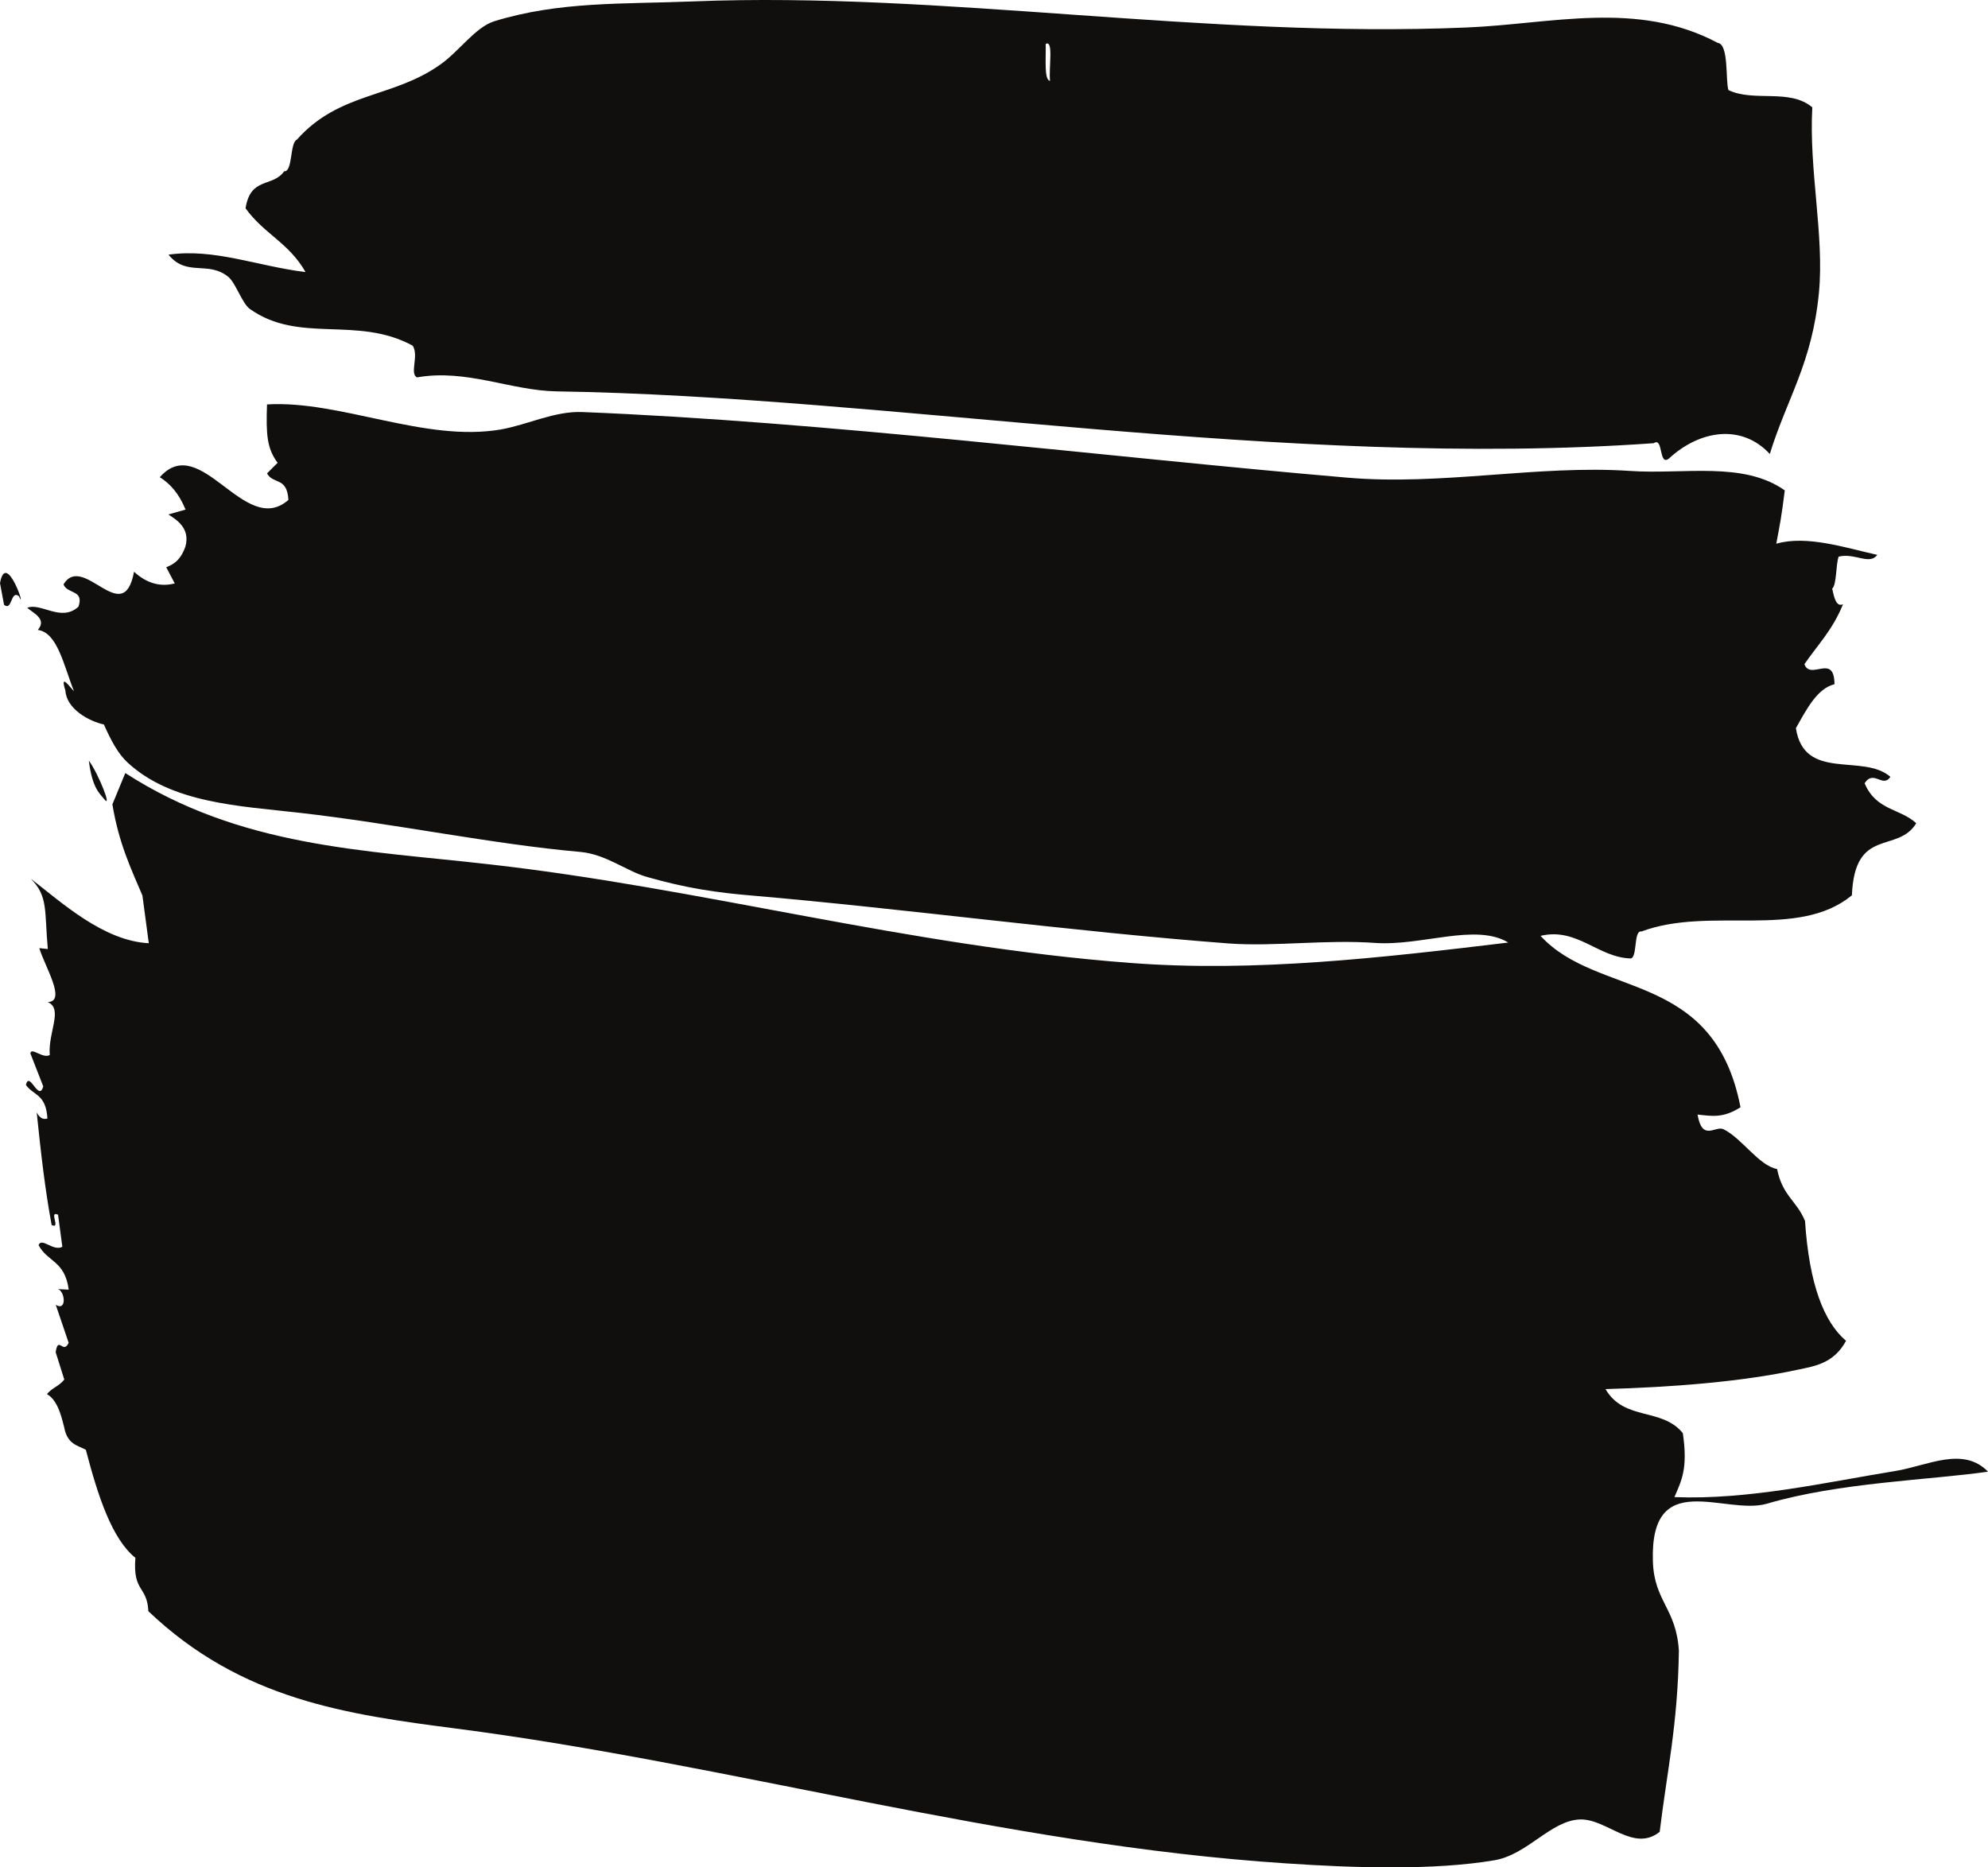 <svg viewBox="0 0 99 93" fill="none" xmlns="http://www.w3.org/2000/svg" preserveAspectRatio="none">
<path fill-rule="evenodd" clip-rule="evenodd" d="M52.075 2.19C52.481 1.953 52.215 3.422 52.292 4.025C51.985 3.992 52.094 2.929 52.075 2.19ZM12.441 15.385C14.901 17.141 17.779 15.705 20.553 17.216C20.873 17.723 20.382 18.612 20.768 18.795C23.226 18.36 25.424 19.451 27.715 19.491C44.369 19.742 63.989 23.372 82.357 22.072C82.838 21.741 82.596 23.238 83.108 22.838C84.648 21.415 86.73 21.097 88.134 22.608C88.99 19.837 90.245 18.089 90.581 14.573C90.853 11.729 90.078 8.497 90.25 5.346C89.13 4.392 87.344 5.097 86.076 4.487C85.92 4.06 86.107 2.197 85.543 2.137C81.538 0.002 77.271 1.194 73.029 1.37C60.001 1.918 46.927 -0.425 34.548 0.069C31.03 0.212 27.86 0.056 24.612 1.059C23.667 1.357 22.857 2.563 21.938 3.206C19.57 4.9 16.911 4.562 14.787 6.952C14.425 7.101 14.589 8.565 14.15 8.531C13.584 9.343 12.476 8.788 12.228 10.373C13.139 11.646 14.387 12.088 15.215 13.55C12.792 13.251 10.675 12.358 8.391 12.683C9.306 13.808 10.359 12.96 11.375 13.794C11.737 14.092 12.059 15.114 12.441 15.385ZM4.424 37.883C4.595 39.285 4.992 39.536 5.174 39.781C5.626 40.362 4.902 38.519 4.424 37.883ZM0 29.042L0.202 30.121C0.619 30.452 0.516 29.381 0.937 29.686C1.365 30.594 0.307 27.322 0 29.042ZM94.397 73.257C90.934 73.82 87.075 74.707 83.384 74.559C83.748 73.712 84.06 73.135 83.803 71.374C82.75 70.08 80.889 70.784 79.952 69.18C83.169 69.085 86.644 68.84 89.578 68.204C90.37 68.035 91.325 67.899 91.93 66.776C90.833 65.84 90.098 63.977 89.888 60.807C89.479 59.803 88.768 59.566 88.496 58.22C87.581 58.049 86.752 56.688 85.819 56.234C85.422 56.052 84.768 56.871 84.536 55.508C85.271 55.583 85.8 55.698 86.675 55.144C85.348 48.275 79.57 49.723 76.718 46.608C78.535 46.174 79.581 47.692 81.212 47.733C81.547 47.672 81.346 46.31 81.74 46.391C85.17 45.111 89.519 46.811 92.222 44.589C92.362 41.155 94.495 42.53 95.428 40.999C94.603 40.246 93.433 40.375 92.856 39.008C93.304 38.31 93.76 39.264 94.14 38.688C92.771 37.497 89.85 38.939 89.433 36.264C89.973 35.309 90.495 34.287 91.355 34.076C91.344 32.504 90.162 33.907 89.857 33.079C90.515 32.118 91.261 31.38 91.779 30.093C91.441 30.236 91.344 29.78 91.241 29.32C91.472 29.096 91.412 28.161 91.562 27.721C92.378 27.524 93.091 28.161 93.488 27.634C91.93 27.289 89.977 26.638 88.457 27.078C88.659 26.001 88.705 25.797 88.88 24.422C86.807 22.958 83.849 23.637 81.181 23.454C76.571 23.142 71.792 24.199 67.066 23.786C54.826 22.736 41.115 21.002 29.001 20.521C27.607 20.467 26.284 21.151 24.937 21.389C21.152 22.038 16.95 19.925 13.297 20.141C13.246 21.638 13.29 22.329 13.825 23.048L13.297 23.576C13.602 24.138 14.297 23.732 14.363 24.897C12.189 26.808 9.994 21.455 7.958 23.766C8.474 24.09 8.917 24.584 9.24 25.378L8.384 25.621C8.757 25.865 9.488 26.285 9.235 27.214C8.968 27.987 8.542 28.134 8.279 28.251L8.702 29.056C8.002 29.239 7.313 29.063 6.675 28.474C6.139 31.352 4.147 27.498 3.162 29.103C3.346 29.598 4.204 29.354 3.906 30.215C3.05 31 2.045 29.999 1.356 30.268C1.646 30.532 2.357 30.824 1.883 31.373C2.866 31.495 3.182 33.175 3.684 34.421C3.5 34.252 2.964 33.466 3.256 34.388C3.313 35.317 4.443 35.924 5.174 36.081C5.543 36.914 5.894 37.551 6.348 37.971C8.542 40.011 11.943 40.138 14.896 40.477C19.623 41.012 24.518 42.042 28.902 42.428C30.183 42.544 31.217 43.397 32.222 43.675C34.181 44.236 35.689 44.455 37.461 44.602C44.974 45.247 53.352 46.391 61.212 46.988C63.463 47.15 66.008 46.783 68.483 46.96C70.794 47.123 73.486 45.958 75.112 46.941C68.808 47.699 62.495 48.431 56.288 47.956C45.227 47.123 34.875 44.218 24.303 43.038C18.126 42.333 11.972 42.198 6.24 38.5L5.597 40.058C5.918 42.002 6.519 43.249 7.092 44.597L7.41 46.974C5.15 46.866 3.041 44.922 1.536 43.763C2.403 44.643 2.21 45.341 2.381 47.265L1.957 47.218C2.232 48.139 3.329 49.88 2.376 49.906C3.162 50.239 2.387 51.41 2.477 52.543C2.131 52.738 1.551 52.13 1.512 52.461L2.155 54.108C1.922 54.907 1.47 53.294 1.29 54.032C1.661 54.561 2.295 54.48 2.361 55.705C2.115 55.78 1.953 55.637 1.828 55.4C2.03 57.371 2.251 59.303 2.572 61.009C3.054 61.233 2.403 60.272 2.89 60.495L3.105 62.093C2.664 62.344 2.065 61.599 1.922 62.013C2.376 62.865 3.225 62.772 3.423 64.228L2.885 64.2C3.243 64.315 3.333 65.319 2.778 64.985L3.419 66.876C3.142 67.472 2.899 66.496 2.773 67.344L3.201 68.704C2.949 69.036 2.591 69.112 2.337 69.431C2.94 69.755 3.116 70.826 3.197 71.083C3.353 71.929 3.855 71.979 4.274 72.201C4.882 74.518 5.571 76.638 6.743 77.585C6.605 79.307 7.329 78.962 7.388 80.242C12.037 84.672 17.306 85.383 22.716 86.087C36.345 87.849 49.909 91.872 64.035 92.8C67.454 93.031 71.423 93.153 74.416 92.646C76.077 92.367 77.225 90.659 78.691 90.612C80.025 90.58 81.352 92.272 82.651 91.229C83.002 88.296 83.557 85.871 83.606 82.207C83.472 80.093 82.383 79.761 82.313 77.783C82.146 73.034 85.9 75.486 87.983 74.89C91.583 73.827 96.102 73.712 99 73.292C97.758 72.011 95.996 72.994 94.397 73.257V73.257ZM4.002 37.069L3.469 37.043L4.002 37.069Z" fill="#100F0D"/>
</svg>
